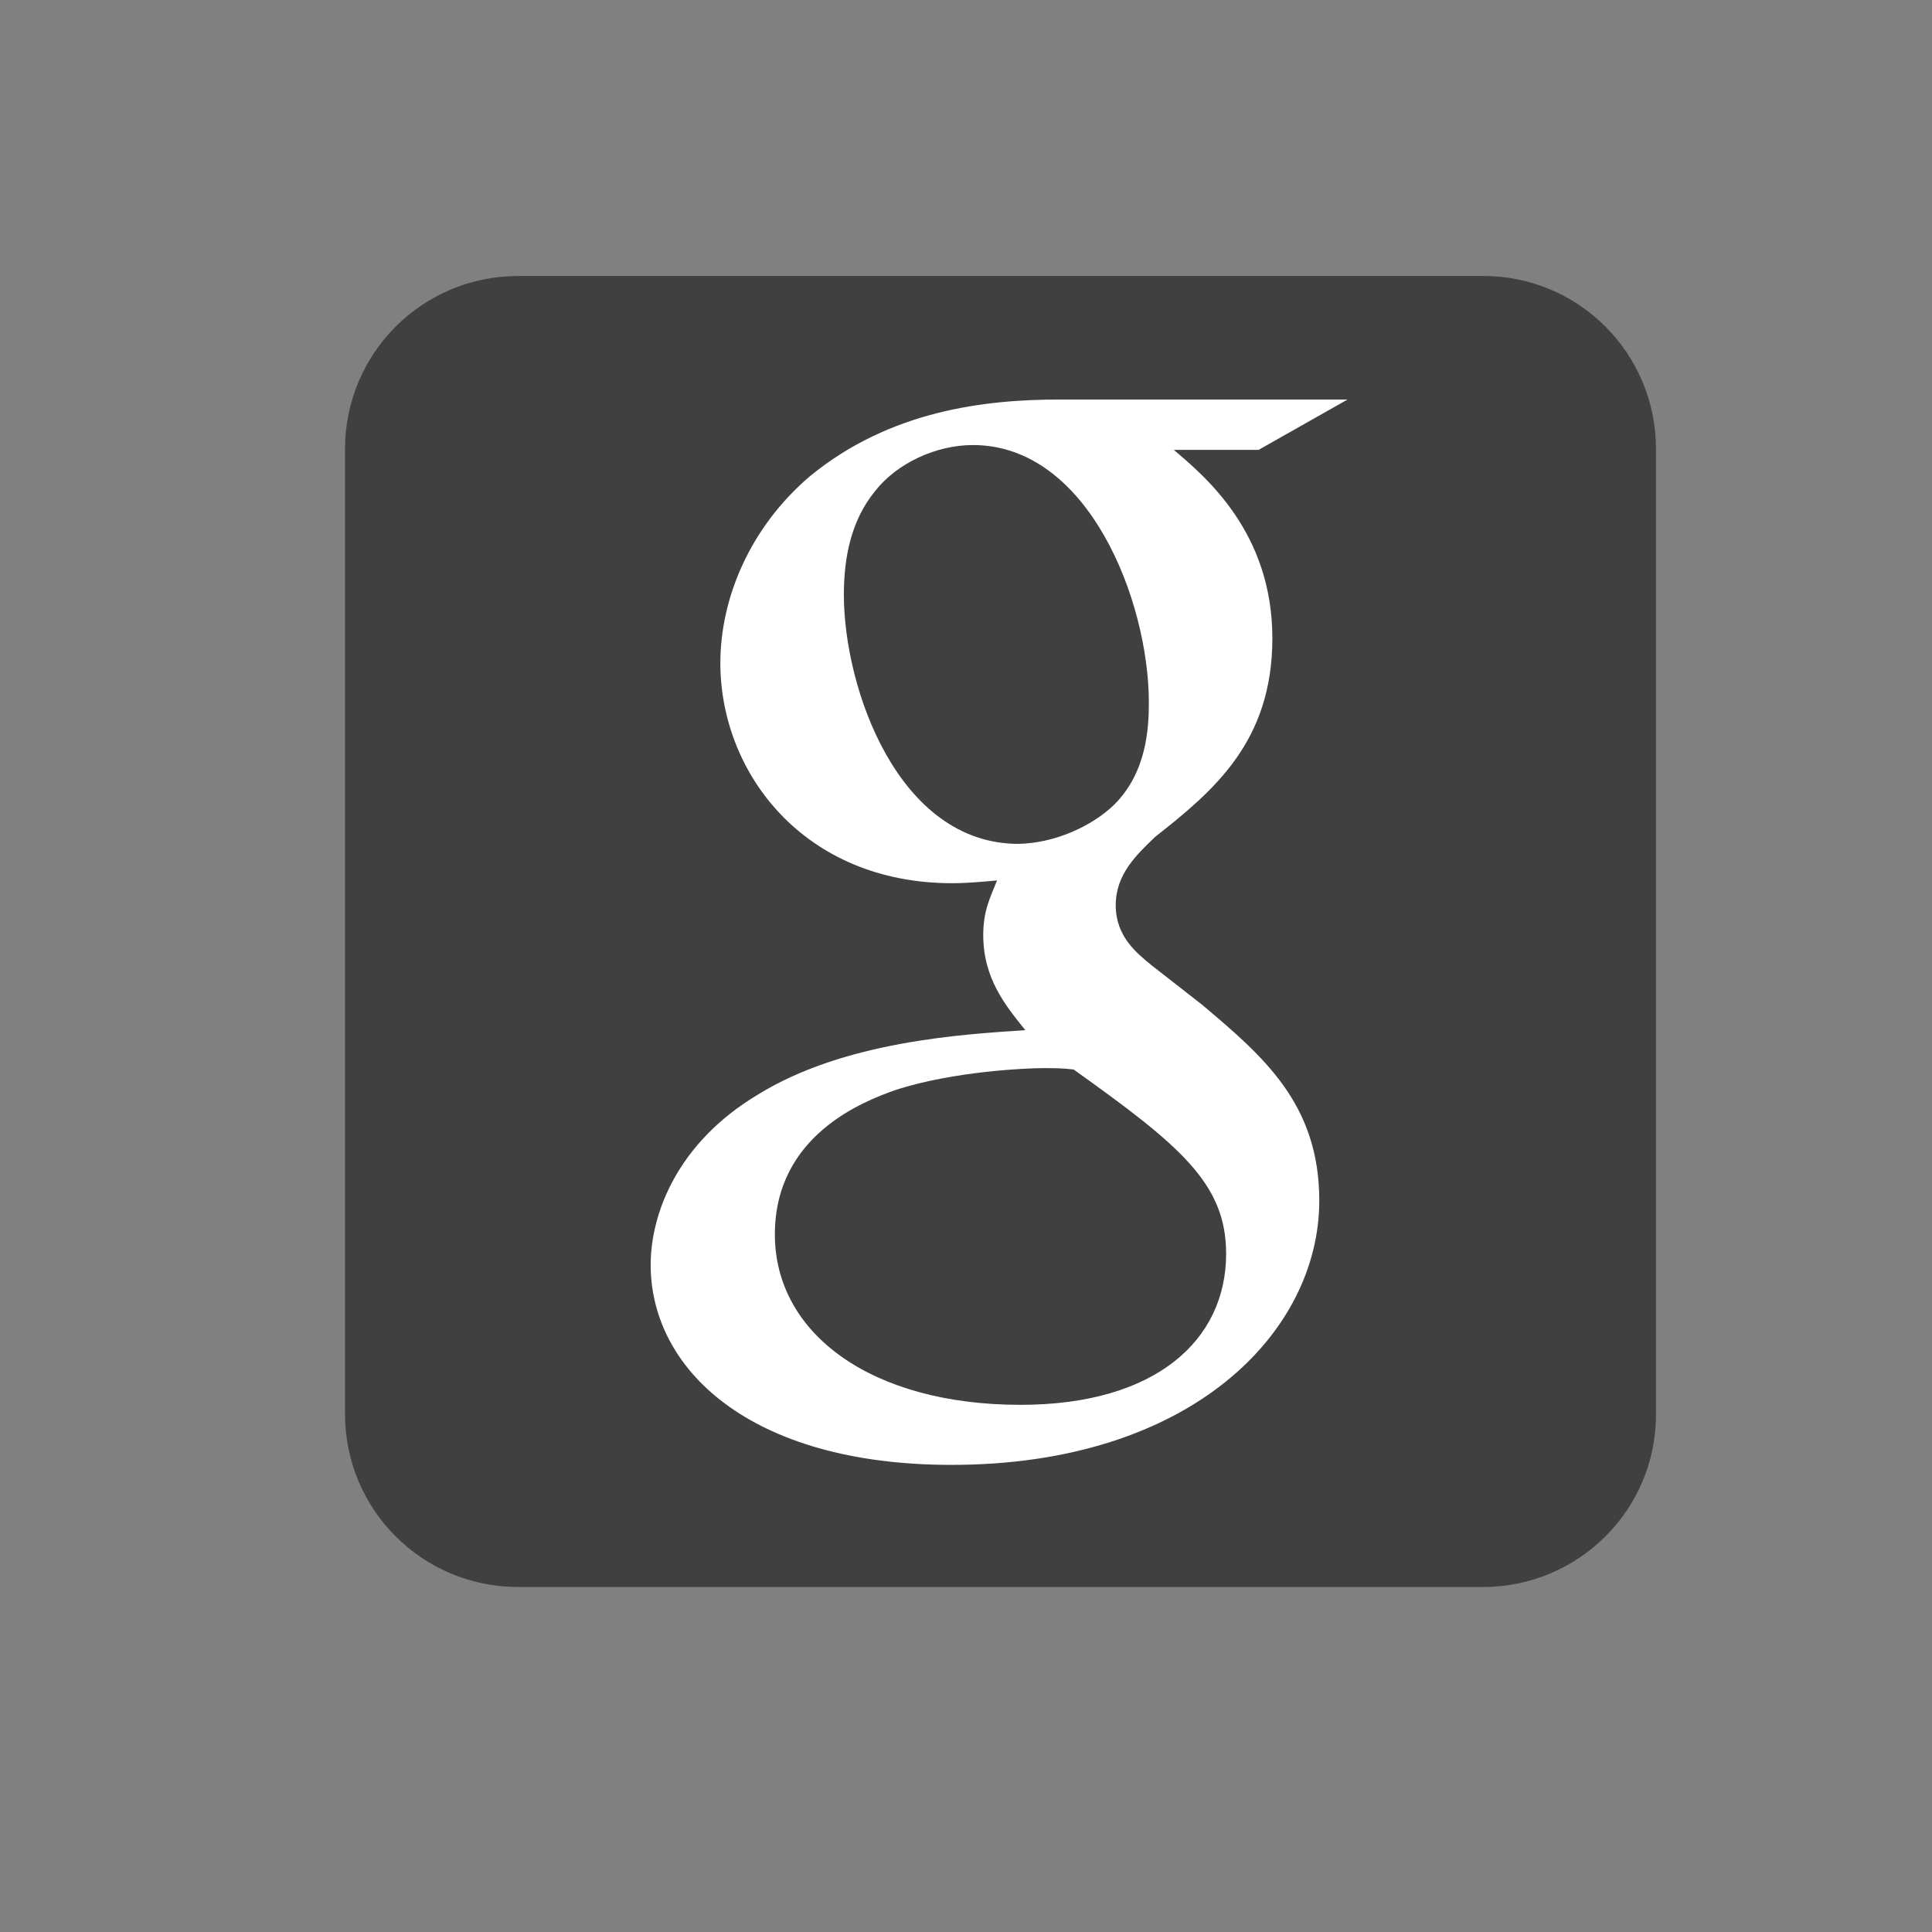 <?xml version="1.0" encoding="iso-8859-1"?>
<!-- Generator: Adobe Illustrator 13.0.2, SVG Export Plug-In . SVG Version: 6.00 Build 14948)  -->
<!DOCTYPE svg PUBLIC "-//W3C//DTD SVG 1.1//EN" "http://www.w3.org/Graphics/SVG/1.1/DTD/svg11.dtd">
<svg version="1.1" id="Ebene_1" xmlns="http://www.w3.org/2000/svg" xmlns:xlink="http://www.w3.org/1999/xlink" x="0px" y="0px"
	 width="28px" height="28px" viewBox="0 0 28 28" enable-background="new 0 0 28 28" xml:space="preserve">
<rect x="0" y="0" width="28" height="28" fill="#808080" stroke="none"/>
<g>
	<g>
		<path fill="#404040" d="M21.49,23H7.51C6.12,23,5,21.88,5,20.49V6.51C5,5.12,6.12,4,7.51,4h13.99C22.88,4,24,5.12,24,6.51v13.99
			C24,21.88,22.88,23,21.49,23L21.49,23z"/>
	</g>
	<path fill="#FFFFFF" d="M17,6.51c0.46,0.39,1.44,1.2,1.44,2.74c0,1.5-0.85,2.21-1.7,2.88c-0.27,0.26-0.57,0.54-0.57,0.99
		s0.3,0.69,0.52,0.87l0.73,0.57c0.89,0.75,1.7,1.44,1.7,2.84c0,1.9-1.85,3.83-5.33,3.83c-2.94,0-4.36-1.4-4.36-2.9
		c0-0.72,0.37-1.76,1.56-2.47c1.25-0.77,2.96-0.87,3.87-0.93c-0.29-0.36-0.61-0.75-0.61-1.38c0-0.35,0.1-0.54,0.2-0.79
		c-0.22,0.02-0.44,0.04-0.65,0.04c-2.15,0-3.36-1.6-3.36-3.19c0-0.93,0.42-1.96,1.3-2.71c1.16-0.95,2.53-1.11,3.62-1.11h4.17
		l-1.29,0.73H17z M15.56,15.5c-0.17-0.02-0.27-0.02-0.46-0.02c-0.18,0-1.28,0.04-2.13,0.32c-0.45,0.16-1.74,0.65-1.74,2.09
		c0,1.44,1.4,2.47,3.56,2.47c1.95,0,2.98-0.93,2.98-2.19C17.77,17.15,17.1,16.6,15.56,15.5z M16.15,11.66
		c0.47-0.47,0.5-1.11,0.5-1.48c0-1.46-0.87-3.73-2.55-3.73c-0.53,0-1.1,0.26-1.42,0.67c-0.35,0.43-0.45,0.97-0.45,1.5
		c0,1.36,0.79,3.61,2.53,3.61C15.28,12.22,15.82,11.98,16.15,11.66z"/>
</g>
</svg>
